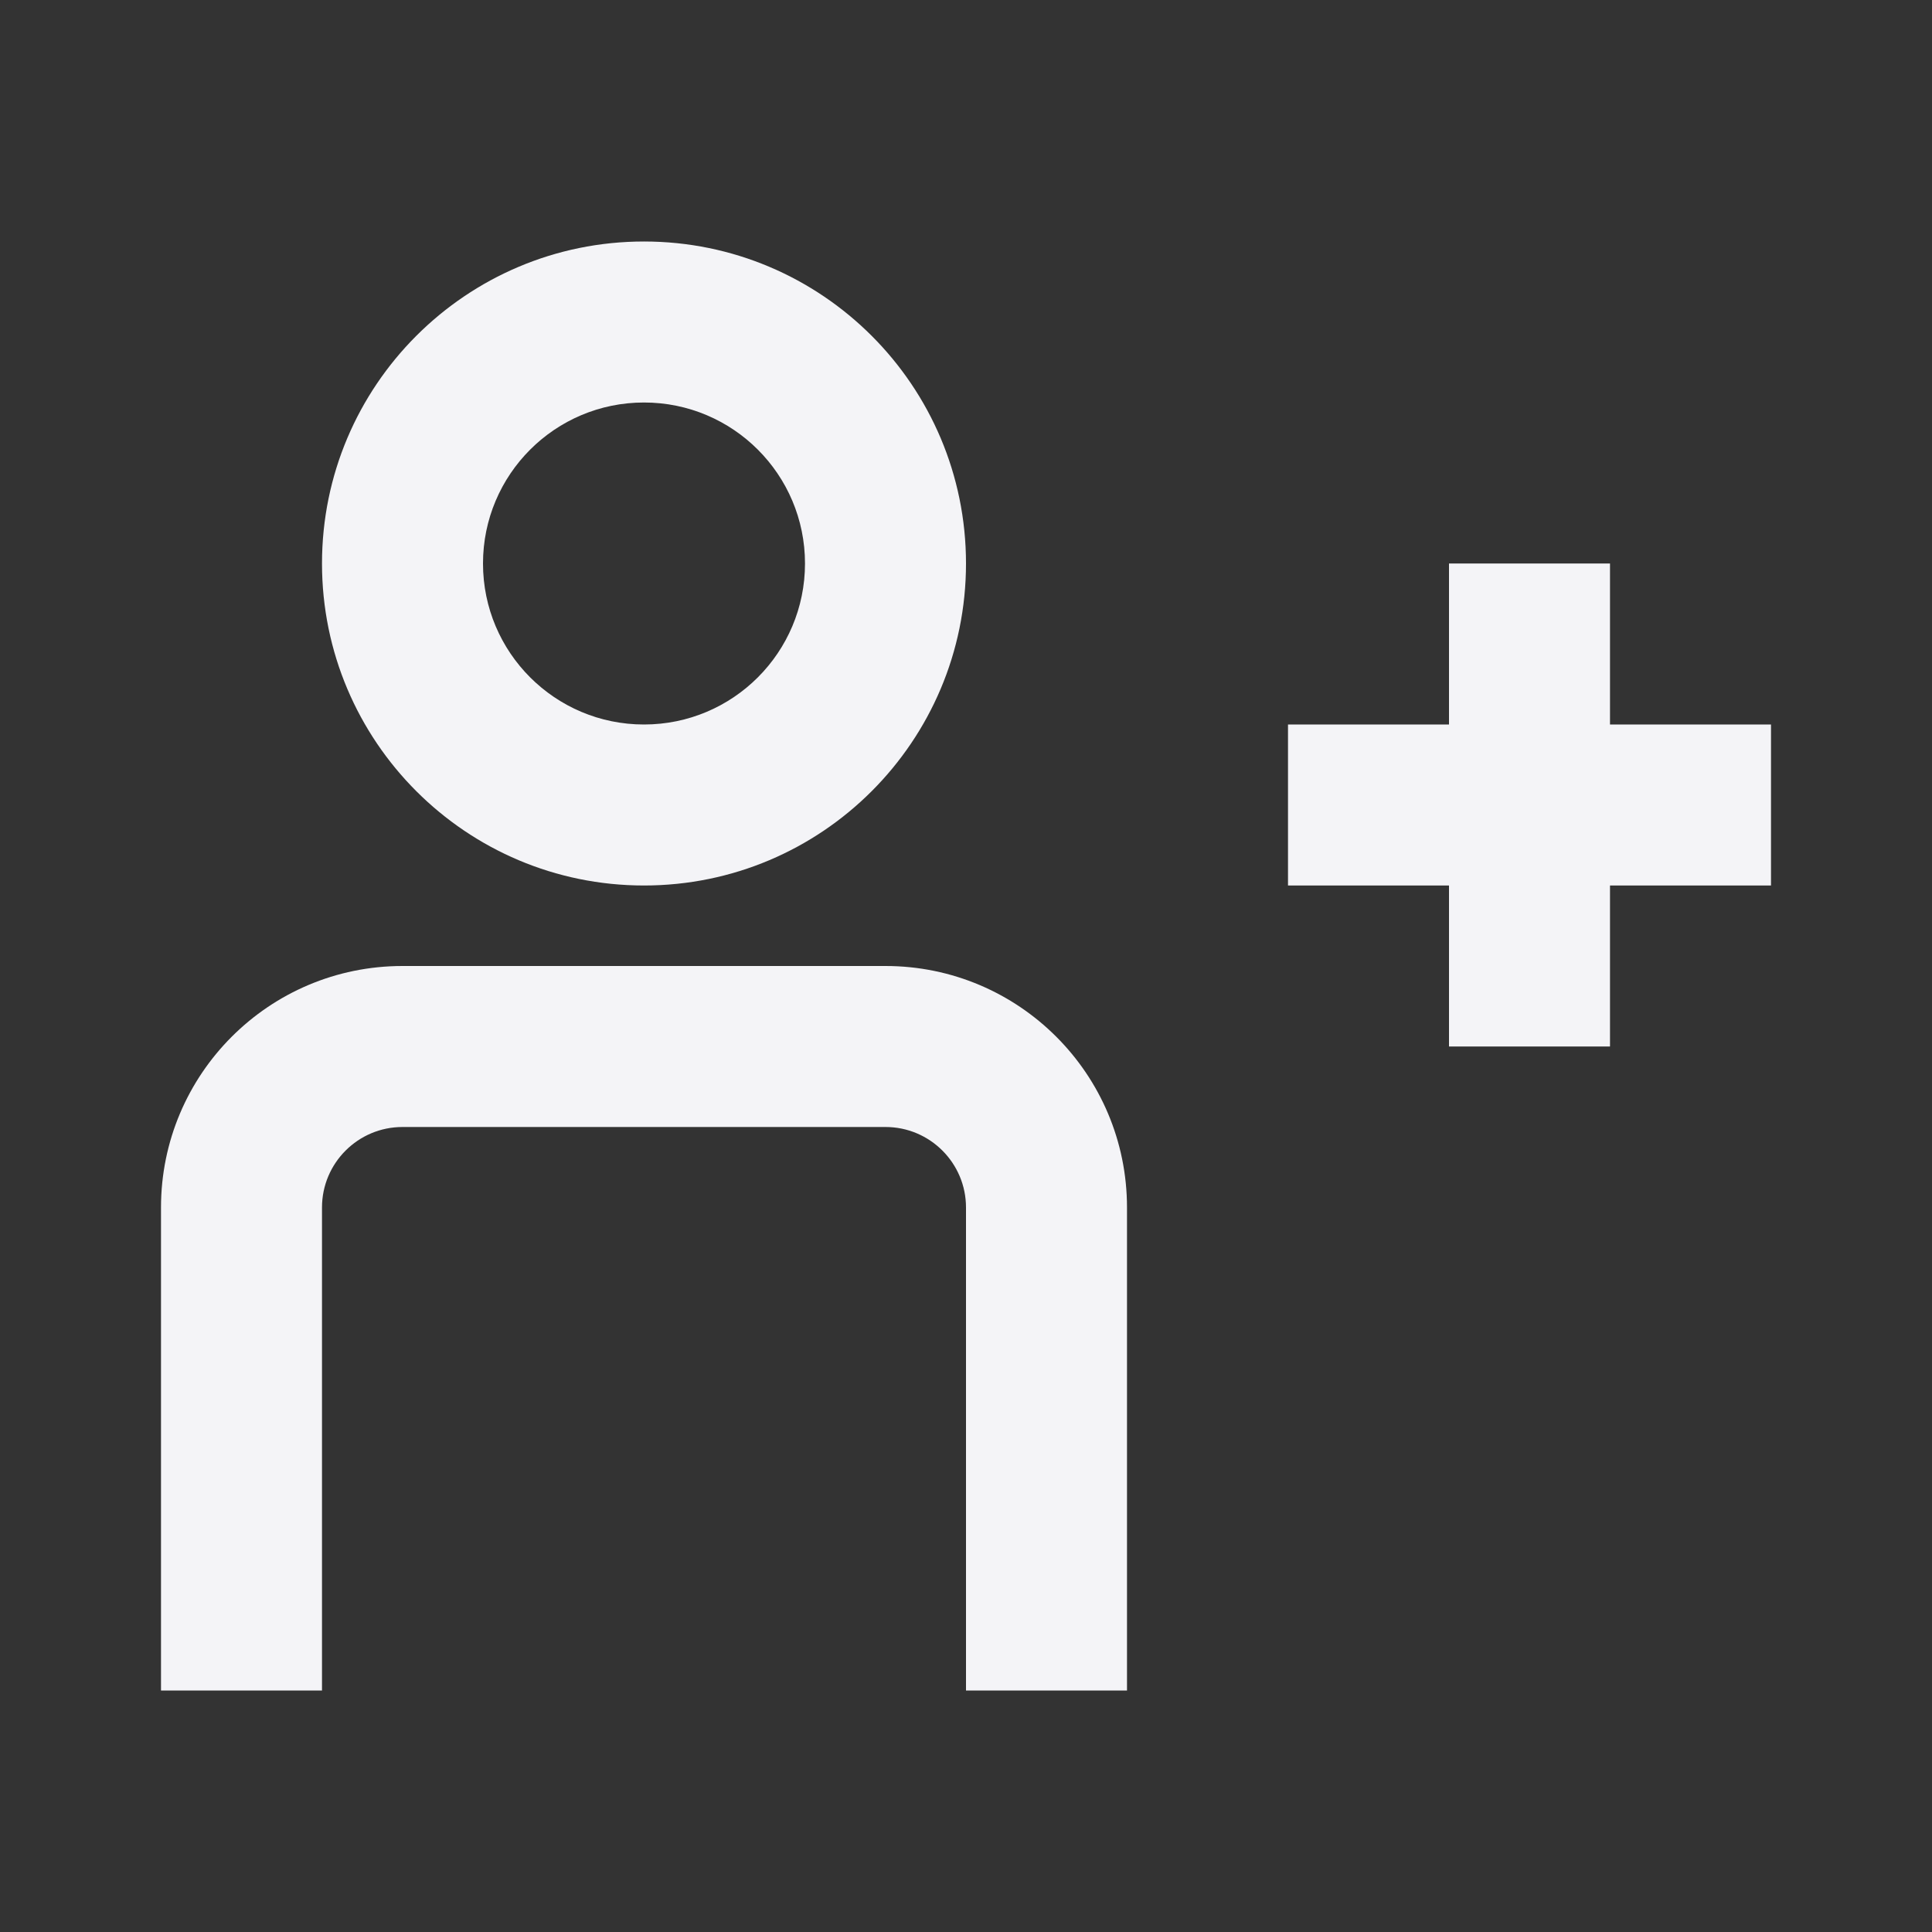 <svg fill="none" height="24" viewBox="0 0 24 24" width="24" xmlns="http://www.w3.org/2000/svg"><rect x="0" y="0" width="24" height="24" fill="#333333" stroke="none"/><g fill="#f4f4f7"><path clip-rule="evenodd" d="m8 11c2.209 0 4-1.791 4-4s-1.791-4-4-4c-2.209 0-4 1.791-4 4s1.791 4 4 4zm0-2c1.105 0 2-.895 2-2s-.895-2-2-2-2 .895-2 2 .895 2 2 2z" fill-rule="evenodd"/><path d="m11 14c.552 0 1 .448 1 1v6h2v-6c0-1.657-1.343-3-3-3h-6c-1.657 0-3 1.343-3 3v6h2v-6c0-.552.448-1 1-1z"/><path d="m18 7h2v2h2v2h-2v2h-2v-2h-2v-2h2z"/></g></svg>